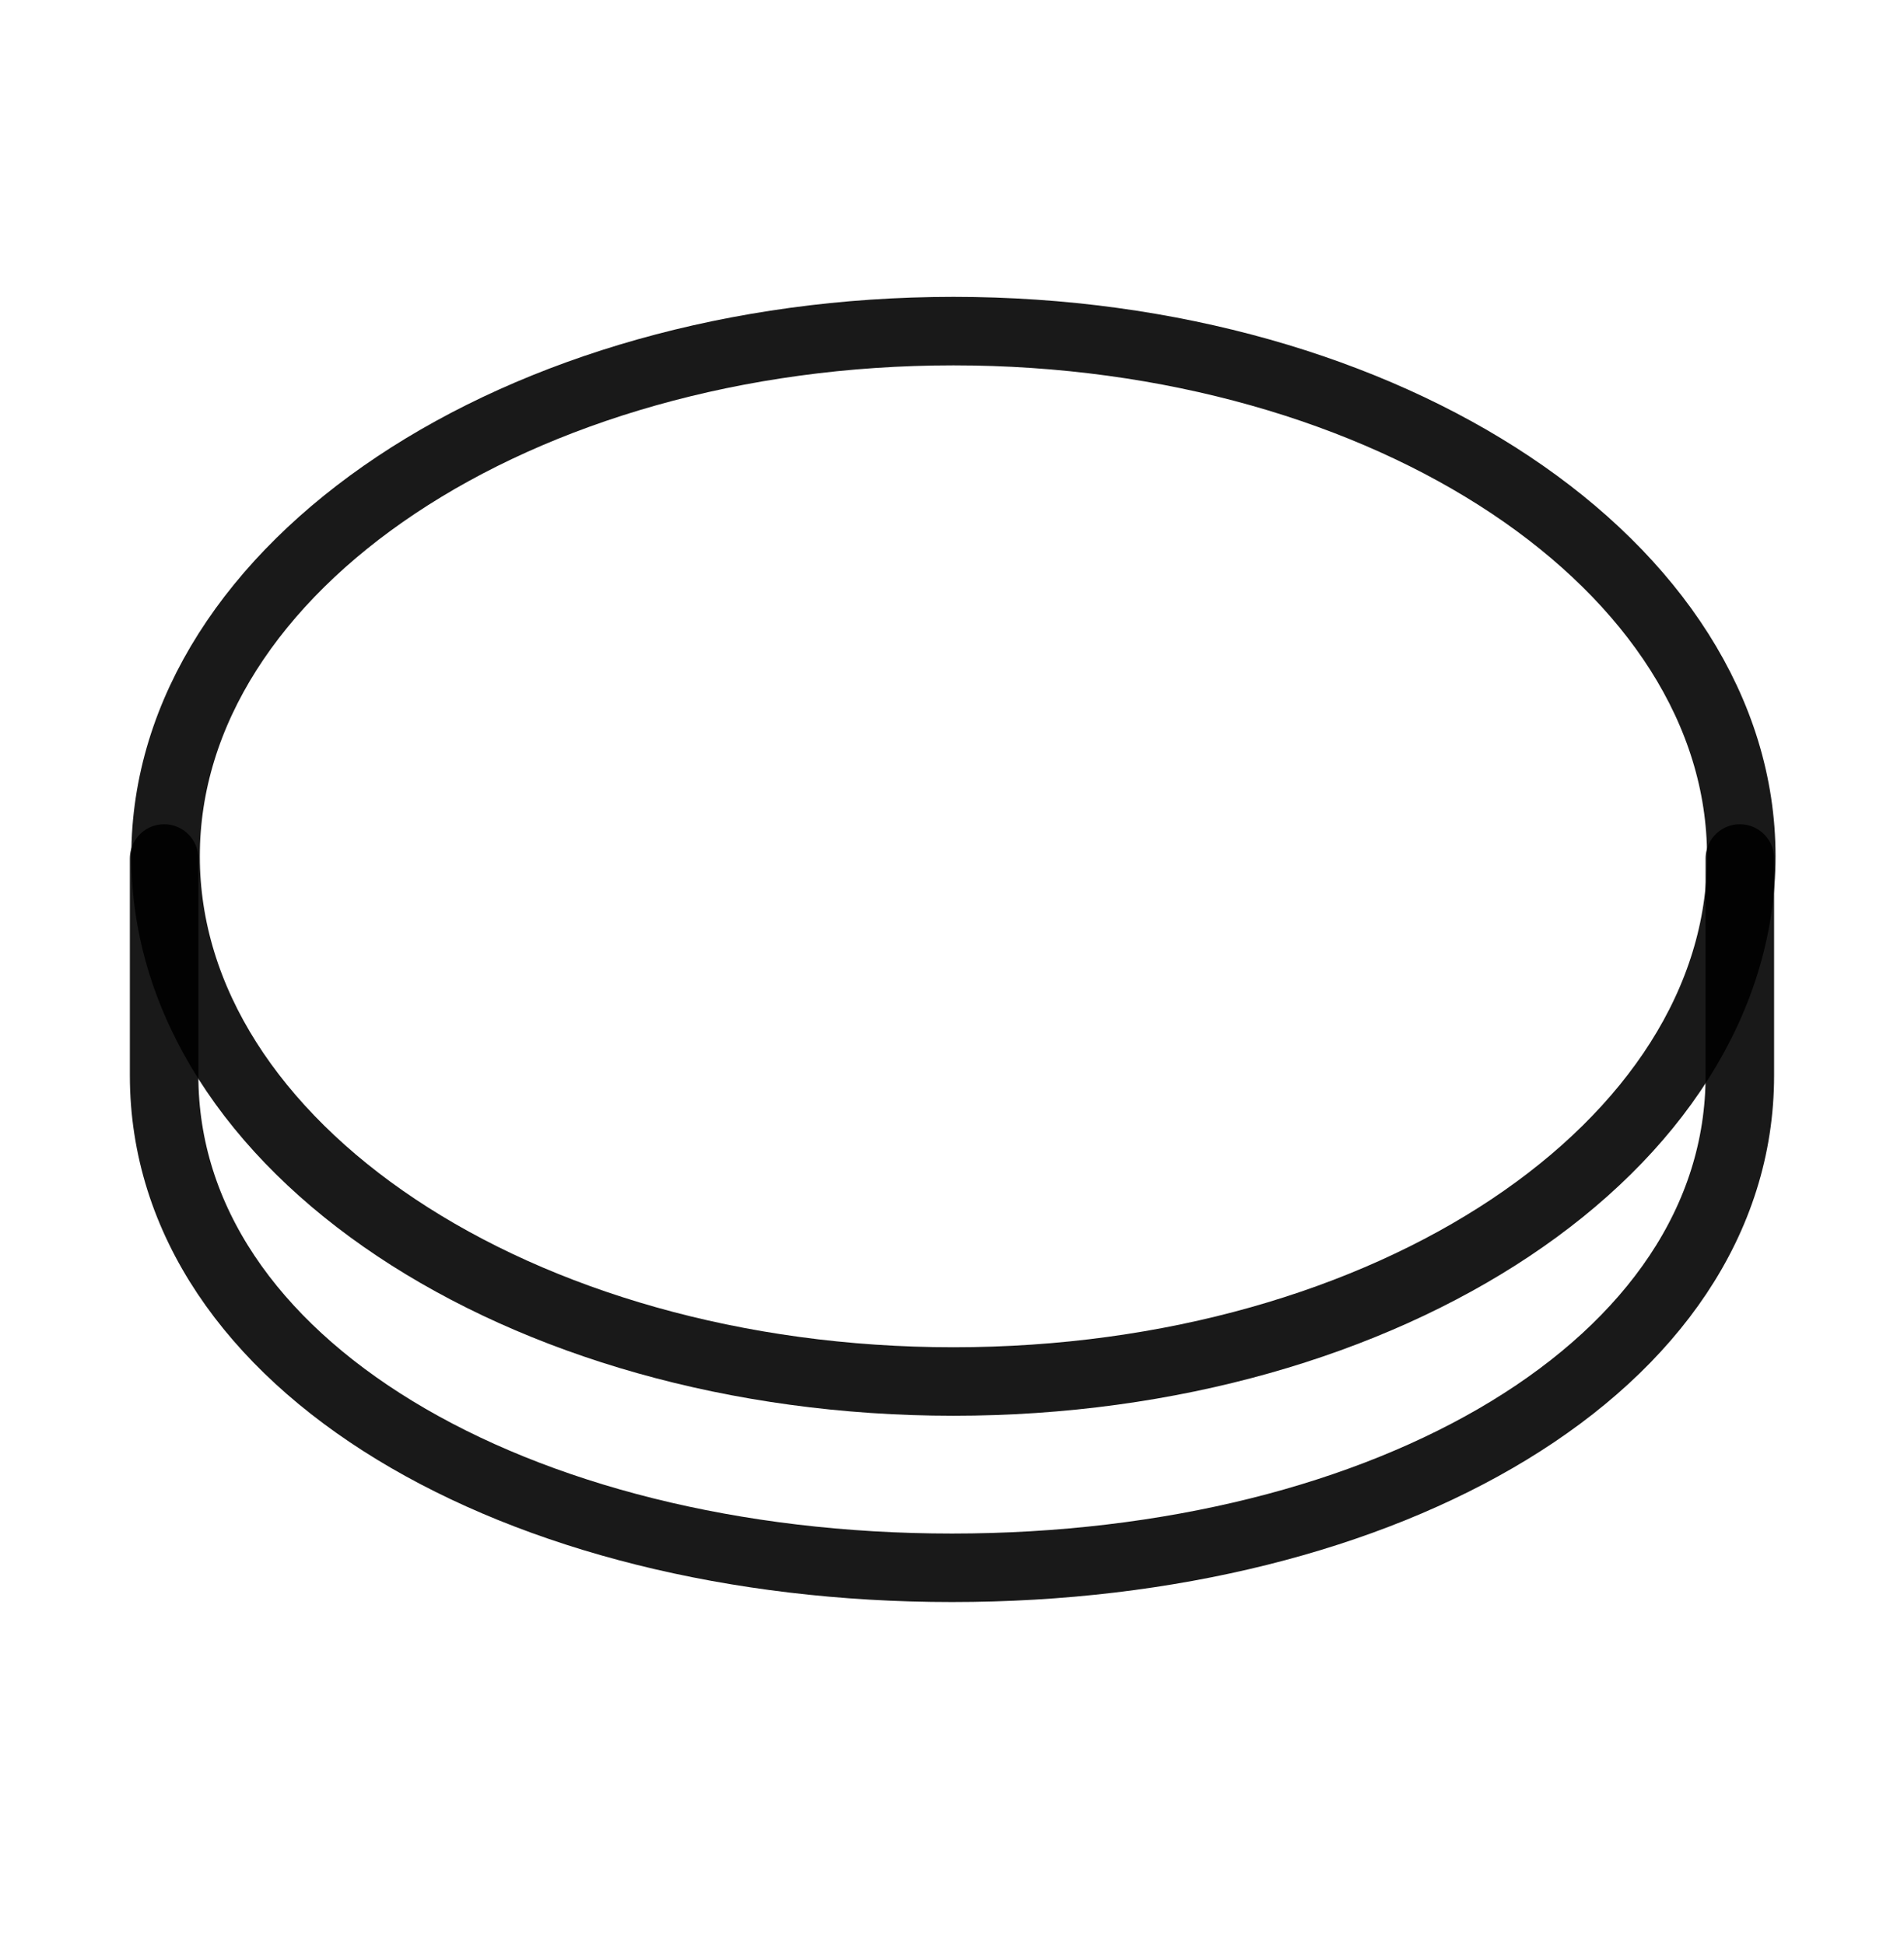<svg width="46" height="47" viewBox="0 0 46 47" fill="none" xmlns="http://www.w3.org/2000/svg">
<path d="M42.034 20.742V25.984C42.034 32.992 33.512 37.88 23 37.88C12.487 37.88 3.965 32.992 3.965 25.984V20.742" stroke="black" stroke-opacity="0.9" stroke-width="1.655" stroke-linecap="round" stroke-linejoin="round"/>
<path d="M23.035 33.379C33.546 33.379 42.069 27.698 42.069 20.69C42.069 13.682 33.546 8 23.035 8C12.523 8 4 13.682 4 20.69C4 27.698 12.523 33.379 23.035 33.379Z" stroke="black" stroke-opacity="0.9" stroke-width="1.655" stroke-linecap="round" stroke-linejoin="round"/>
</svg>
